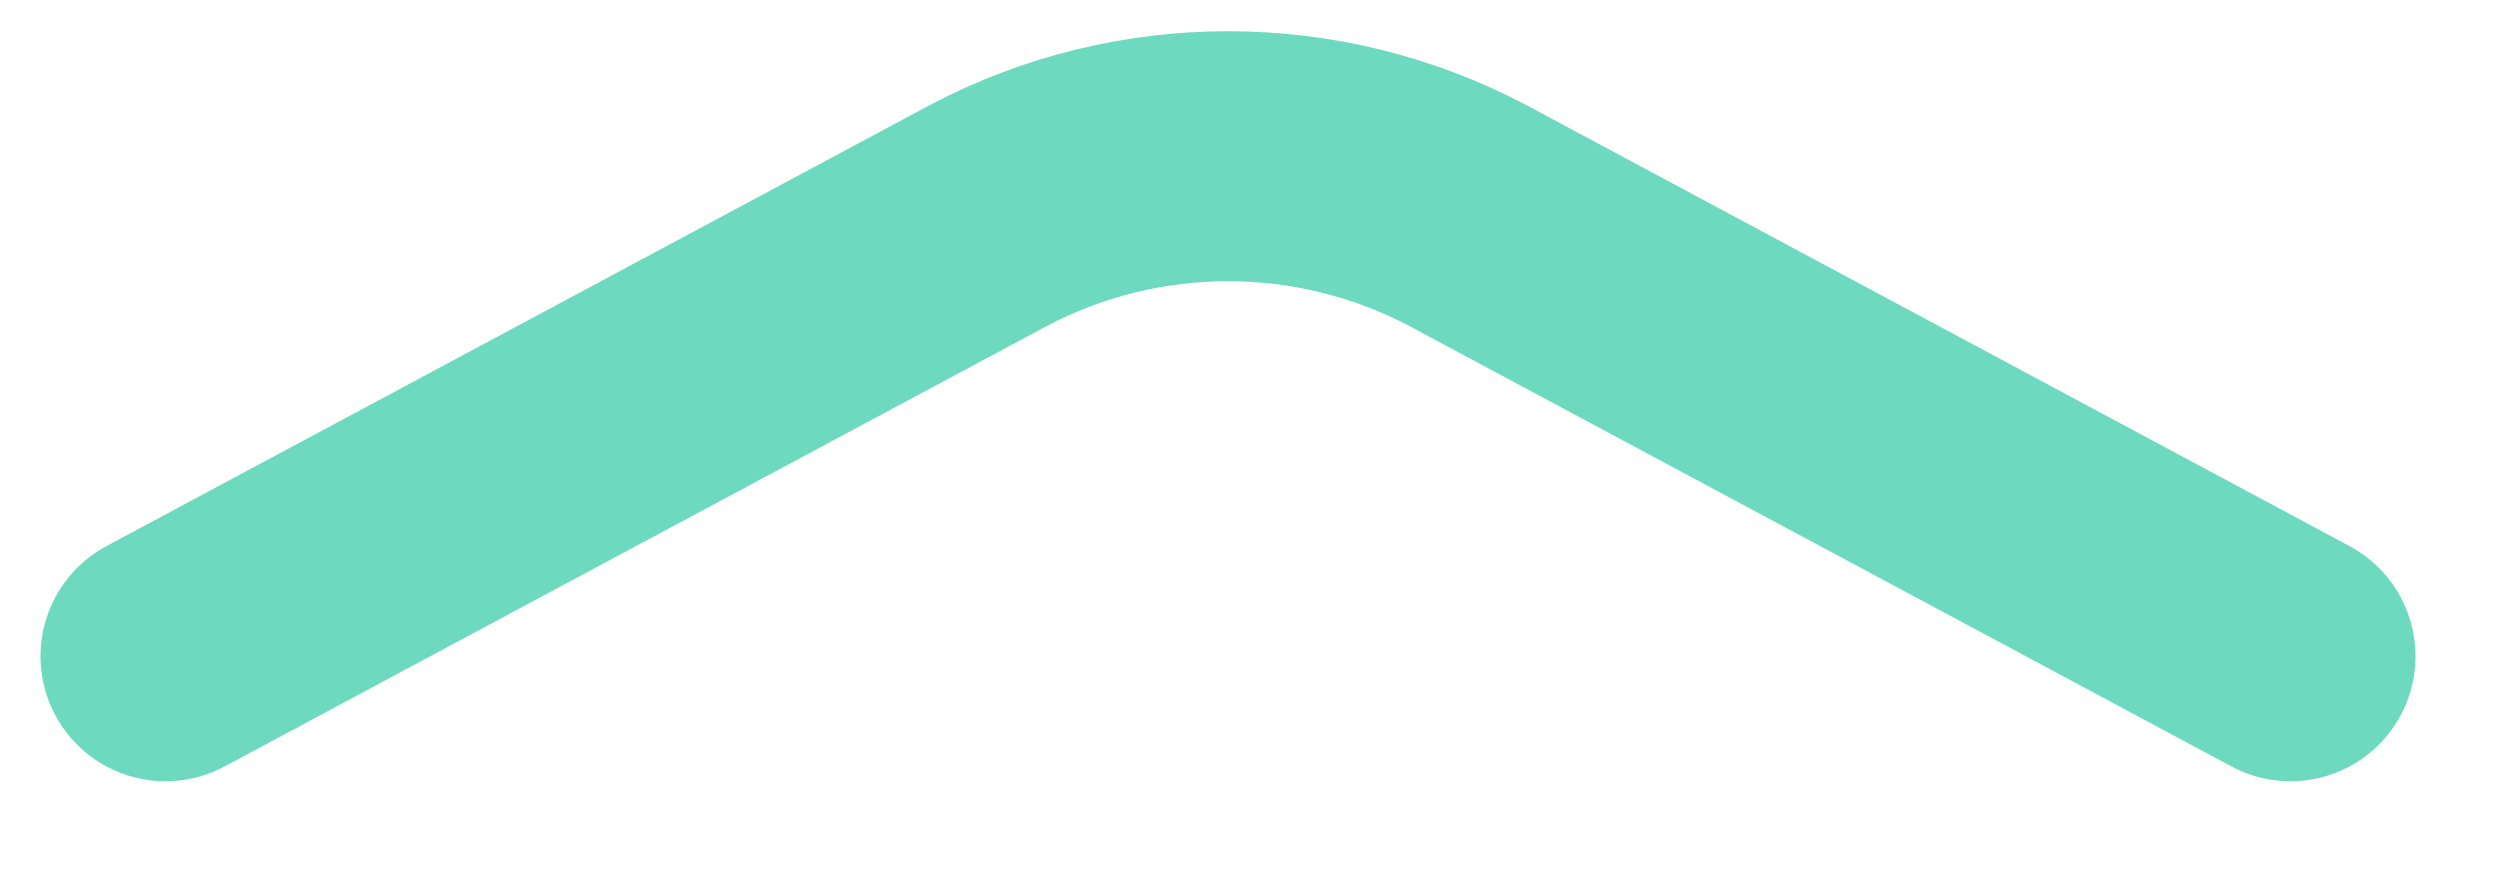 <svg width="20" height="7" viewBox="0 0 20 7" fill="none" xmlns="http://www.w3.org/2000/svg">
<path d="M18.324 5.25L11.74 1.723C10.543 1.092 9.106 1.092 7.909 1.723L1.324 5.25" stroke="#6DDAC0" stroke-width="2" stroke-miterlimit="10" stroke-linecap="round"/>
</svg>
